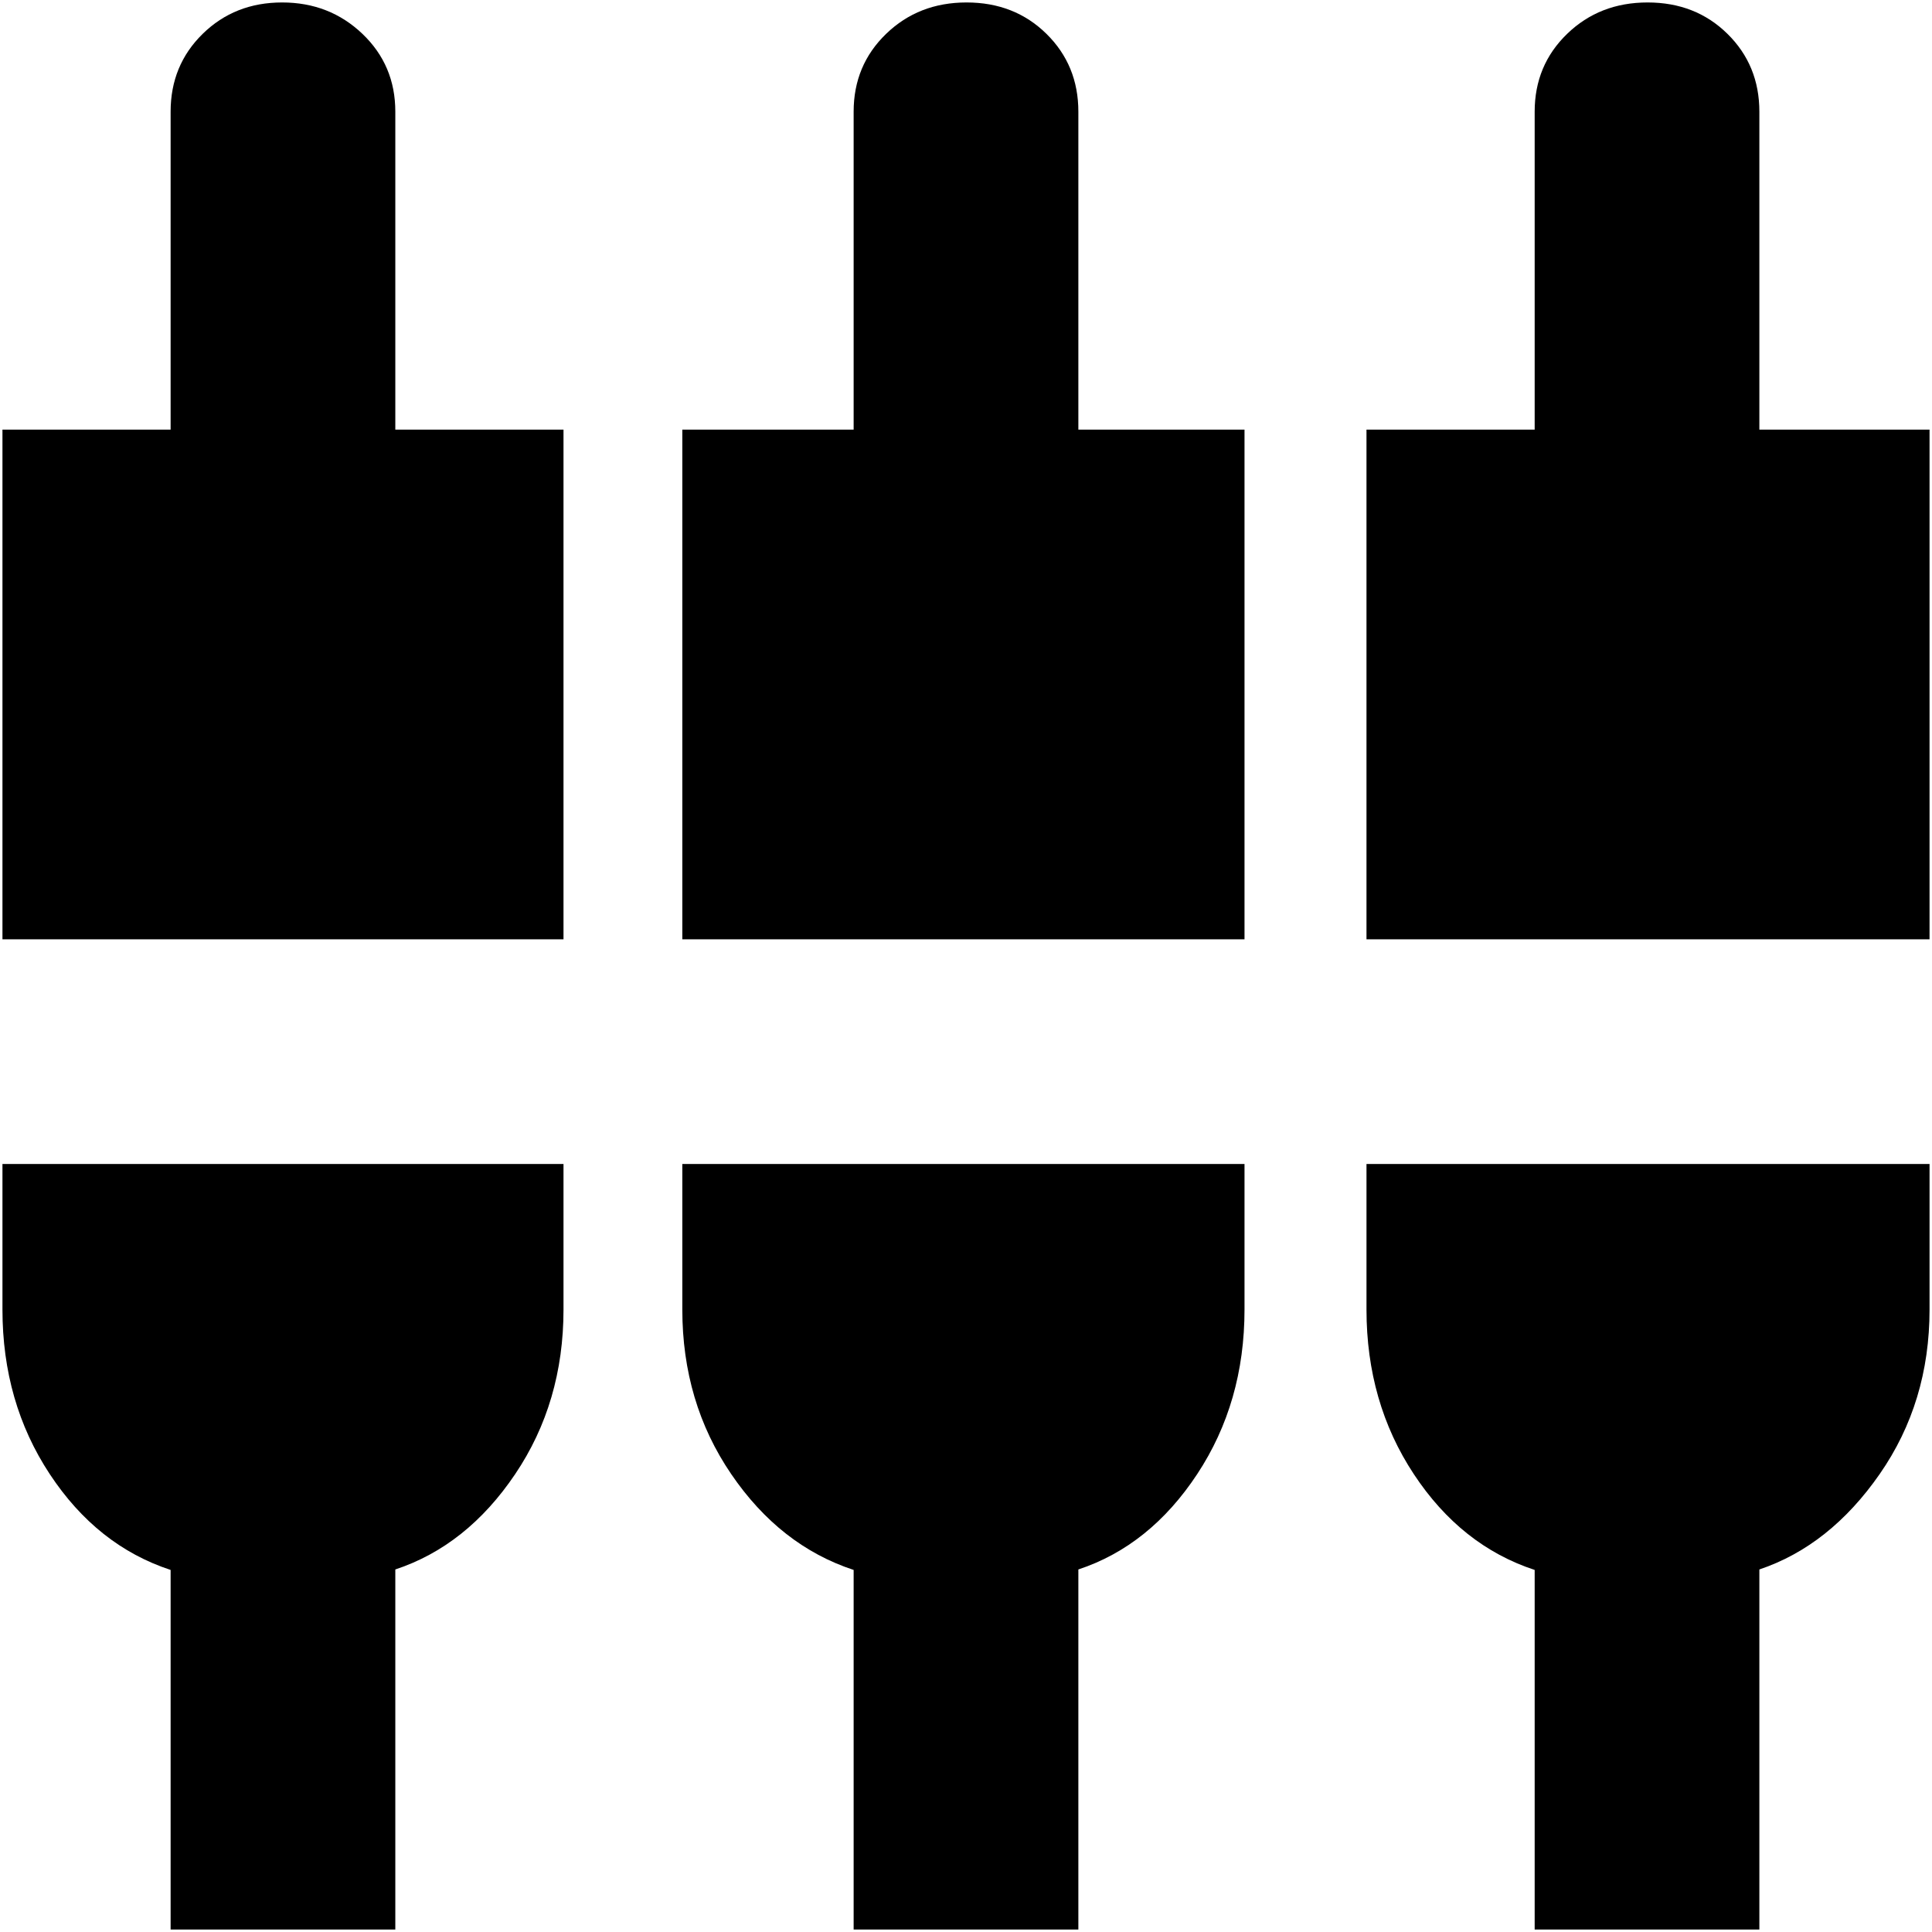 <svg xmlns="http://www.w3.org/2000/svg" height="24" viewBox="0 -960 960 960" width="24"><path d="M84.78-1.22v-178.69q-36.56-12-60.06-47.63T1.22-309.3v-72.31H280v72.31q0 46.13-24 81.76t-59.57 47.4V-1.22H84.78Zm339.39 0v-178.69q-36.56-12-60.84-47.63-24.29-35.63-24.29-81.76v-72.31h279.35v72.31q0 46.13-23.5 81.76t-59.06 47.4V-1.22H424.17Zm338.4 0v-178.69q-36.57-12-60.07-47.63T679-309.3v-72.31h279.78v72.31q0 46.13-24.78 81.76t-59.78 47.4V-1.22H762.57ZM1.22-493.26v-253.26h83.56v-158q0-23.06 15.93-38.66 15.93-15.6 39.48-15.6 23.55 0 39.9 15.6 16.34 15.6 16.34 38.66v158H280v253.26H1.22Zm337.82 0v-253.26h85.13v-158q0-23.06 16.14-38.66 16.13-15.6 39.97-15.6 23.85 0 39.7 15.6 15.85 15.6 15.85 38.66v158h82.56v253.26H339.04Zm339.96 0v-253.26h83.57v-158q0-23.06 16.13-38.66 16.13-15.6 39.98-15.6 23.84 0 39.69 15.6 15.85 15.6 15.85 38.66v158h84.56v253.26H679Z"/></svg>